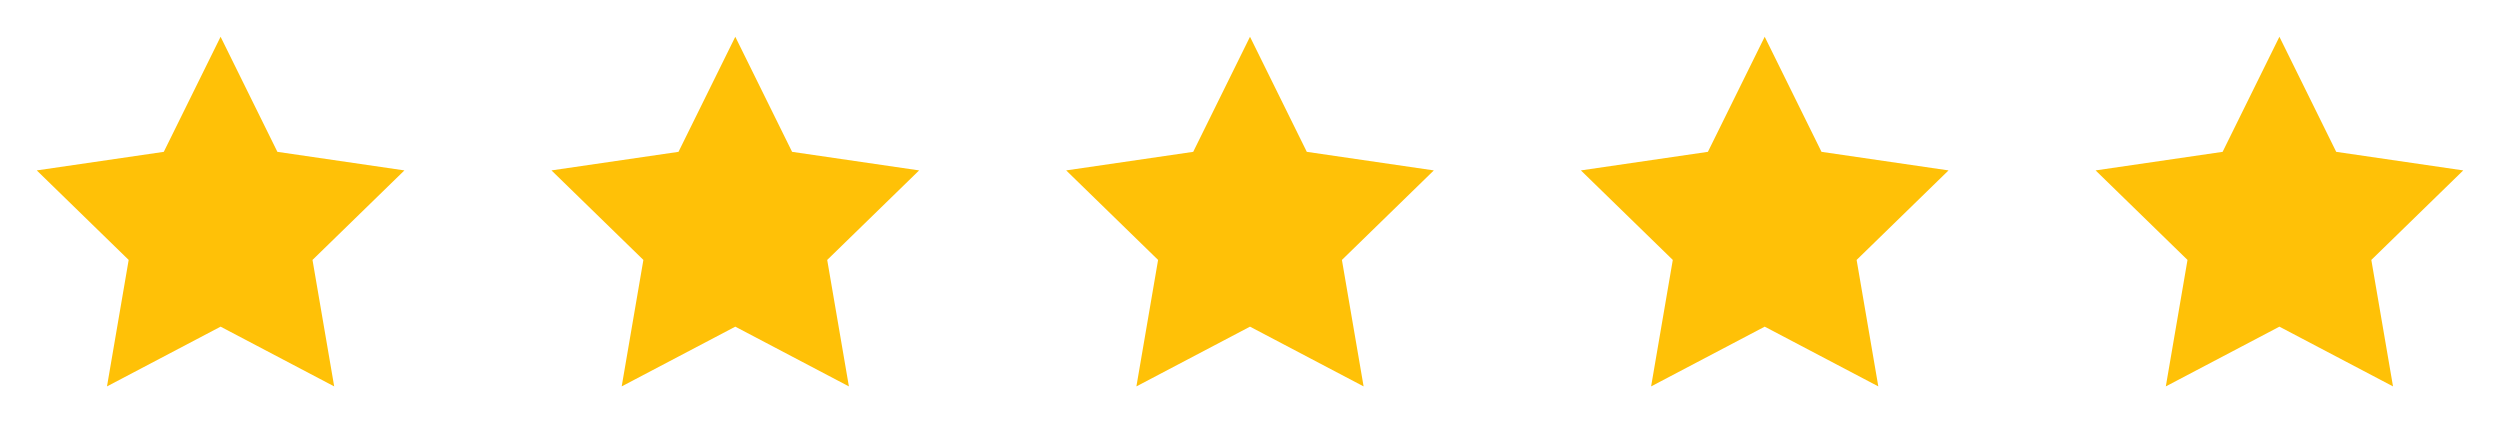 <svg xmlns="http://www.w3.org/2000/svg" width="136" height="24" fill="none"><path fill="#FFC107" d="m12 2 3.09 6.26L22 9.27l-5 4.87 1.18 6.88L12 17.77l-6.18 3.25L7 14.14 2 9.27l6.91-1.01L12 2ZM40 2l3.09 6.26L50 9.27l-5 4.87 1.18 6.88L40 17.77l-6.18 3.25L35 14.14l-5-4.87 6.91-1.01L40 2ZM68 2l3.09 6.26L78 9.27l-5 4.87 1.18 6.88L68 17.77l-6.18 3.25L63 14.14l-5-4.87 6.91-1.01L68 2ZM96 2l3.09 6.26L106 9.27l-5 4.87 1.18 6.88L96 17.77l-6.18 3.25L91 14.14l-5-4.87 6.91-1.01L96 2ZM124 2l3.09 6.26L134 9.27l-5 4.87 1.18 6.88-6.18-3.25-6.18 3.25 1.18-6.88-5-4.87 6.91-1.01L124 2Z"/></svg>